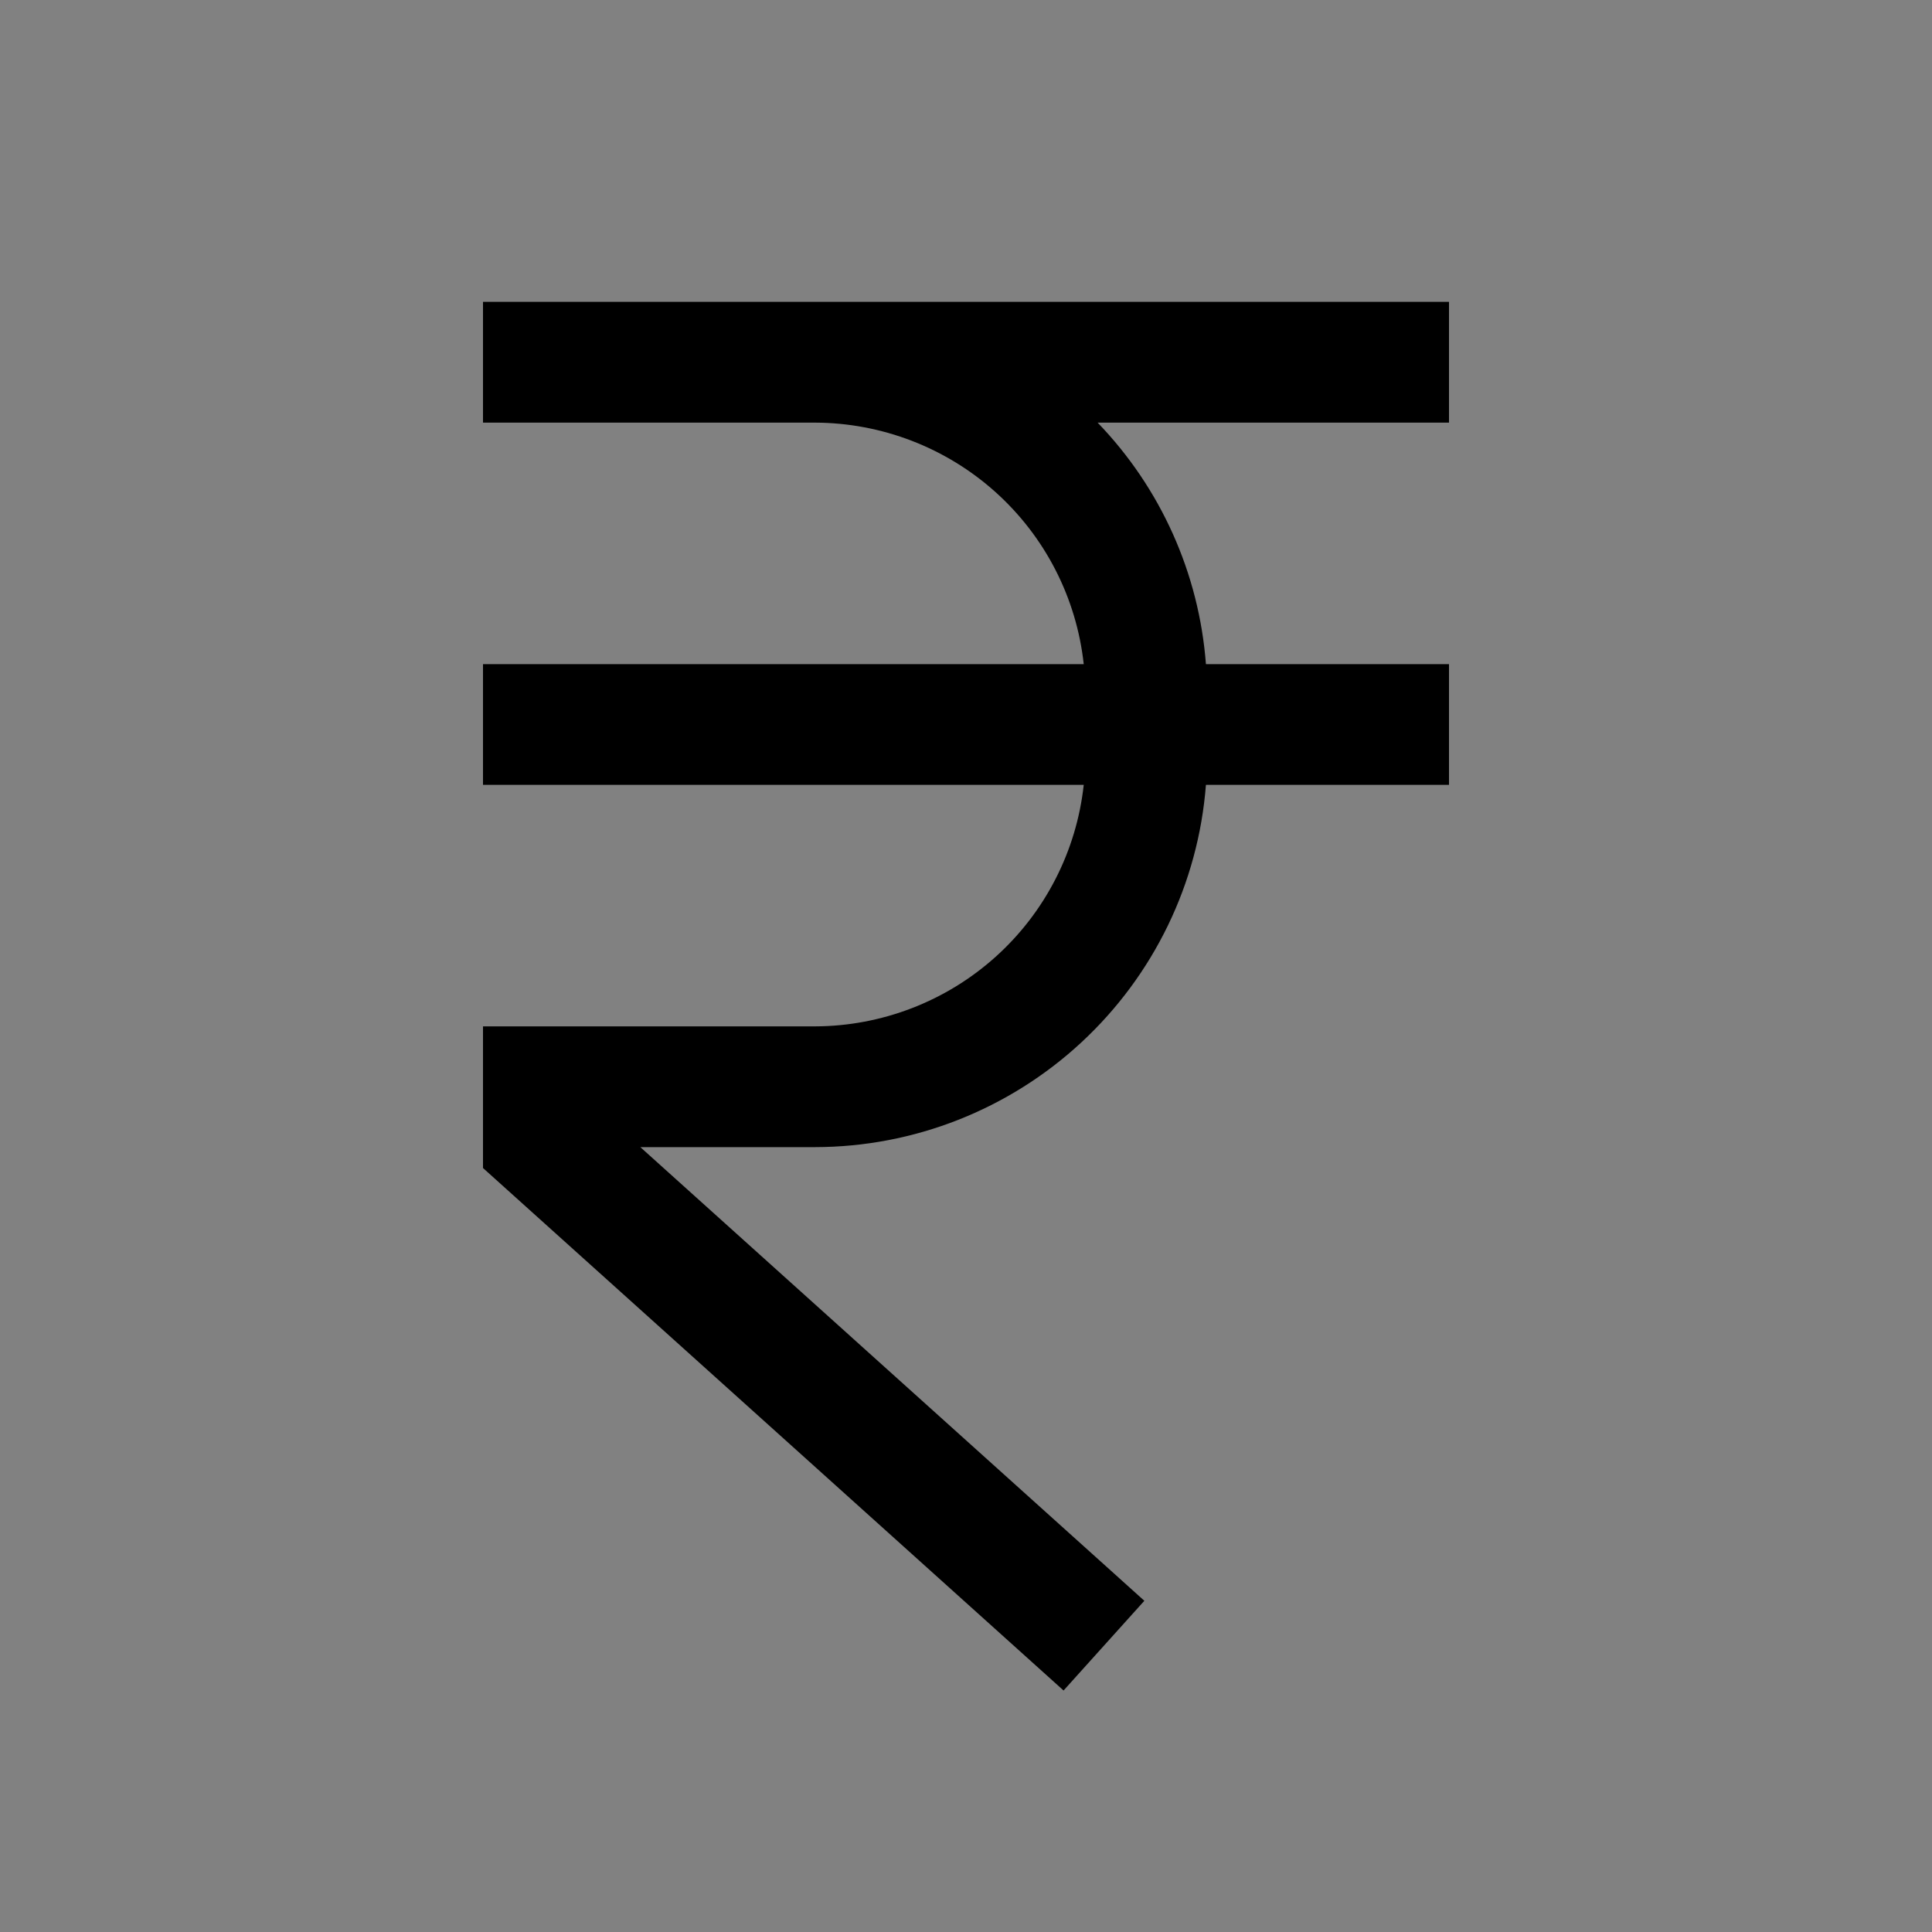 <svg viewBox="0 0 16 16" fill="none" xmlns="http://www.w3.org/2000/svg">
<rect x="0" y="0" width="16" height="16" fill="#808080" stroke="none"/>
<rect width="16" height="16" fill="white" fill-opacity="0.01" style="mix-blend-mode:multiply"/>
<path d="M12 3.5V2.5H4V3.5H6.75C7.302 3.502 7.834 3.707 8.244 4.075C8.655 4.444 8.915 4.951 8.975 5.5H4V6.5H8.975C8.915 7.049 8.655 7.556 8.244 7.925C7.834 8.293 7.302 8.498 6.75 8.5H4V9.673L8.808 14L9.477 13.257L5.303 9.5H6.75C7.568 9.499 8.355 9.189 8.955 8.633C9.555 8.077 9.924 7.316 9.987 6.5H12V5.5H9.987C9.93 4.749 9.613 4.042 9.09 3.5H12Z" fill="currentColor"/>
</svg>

